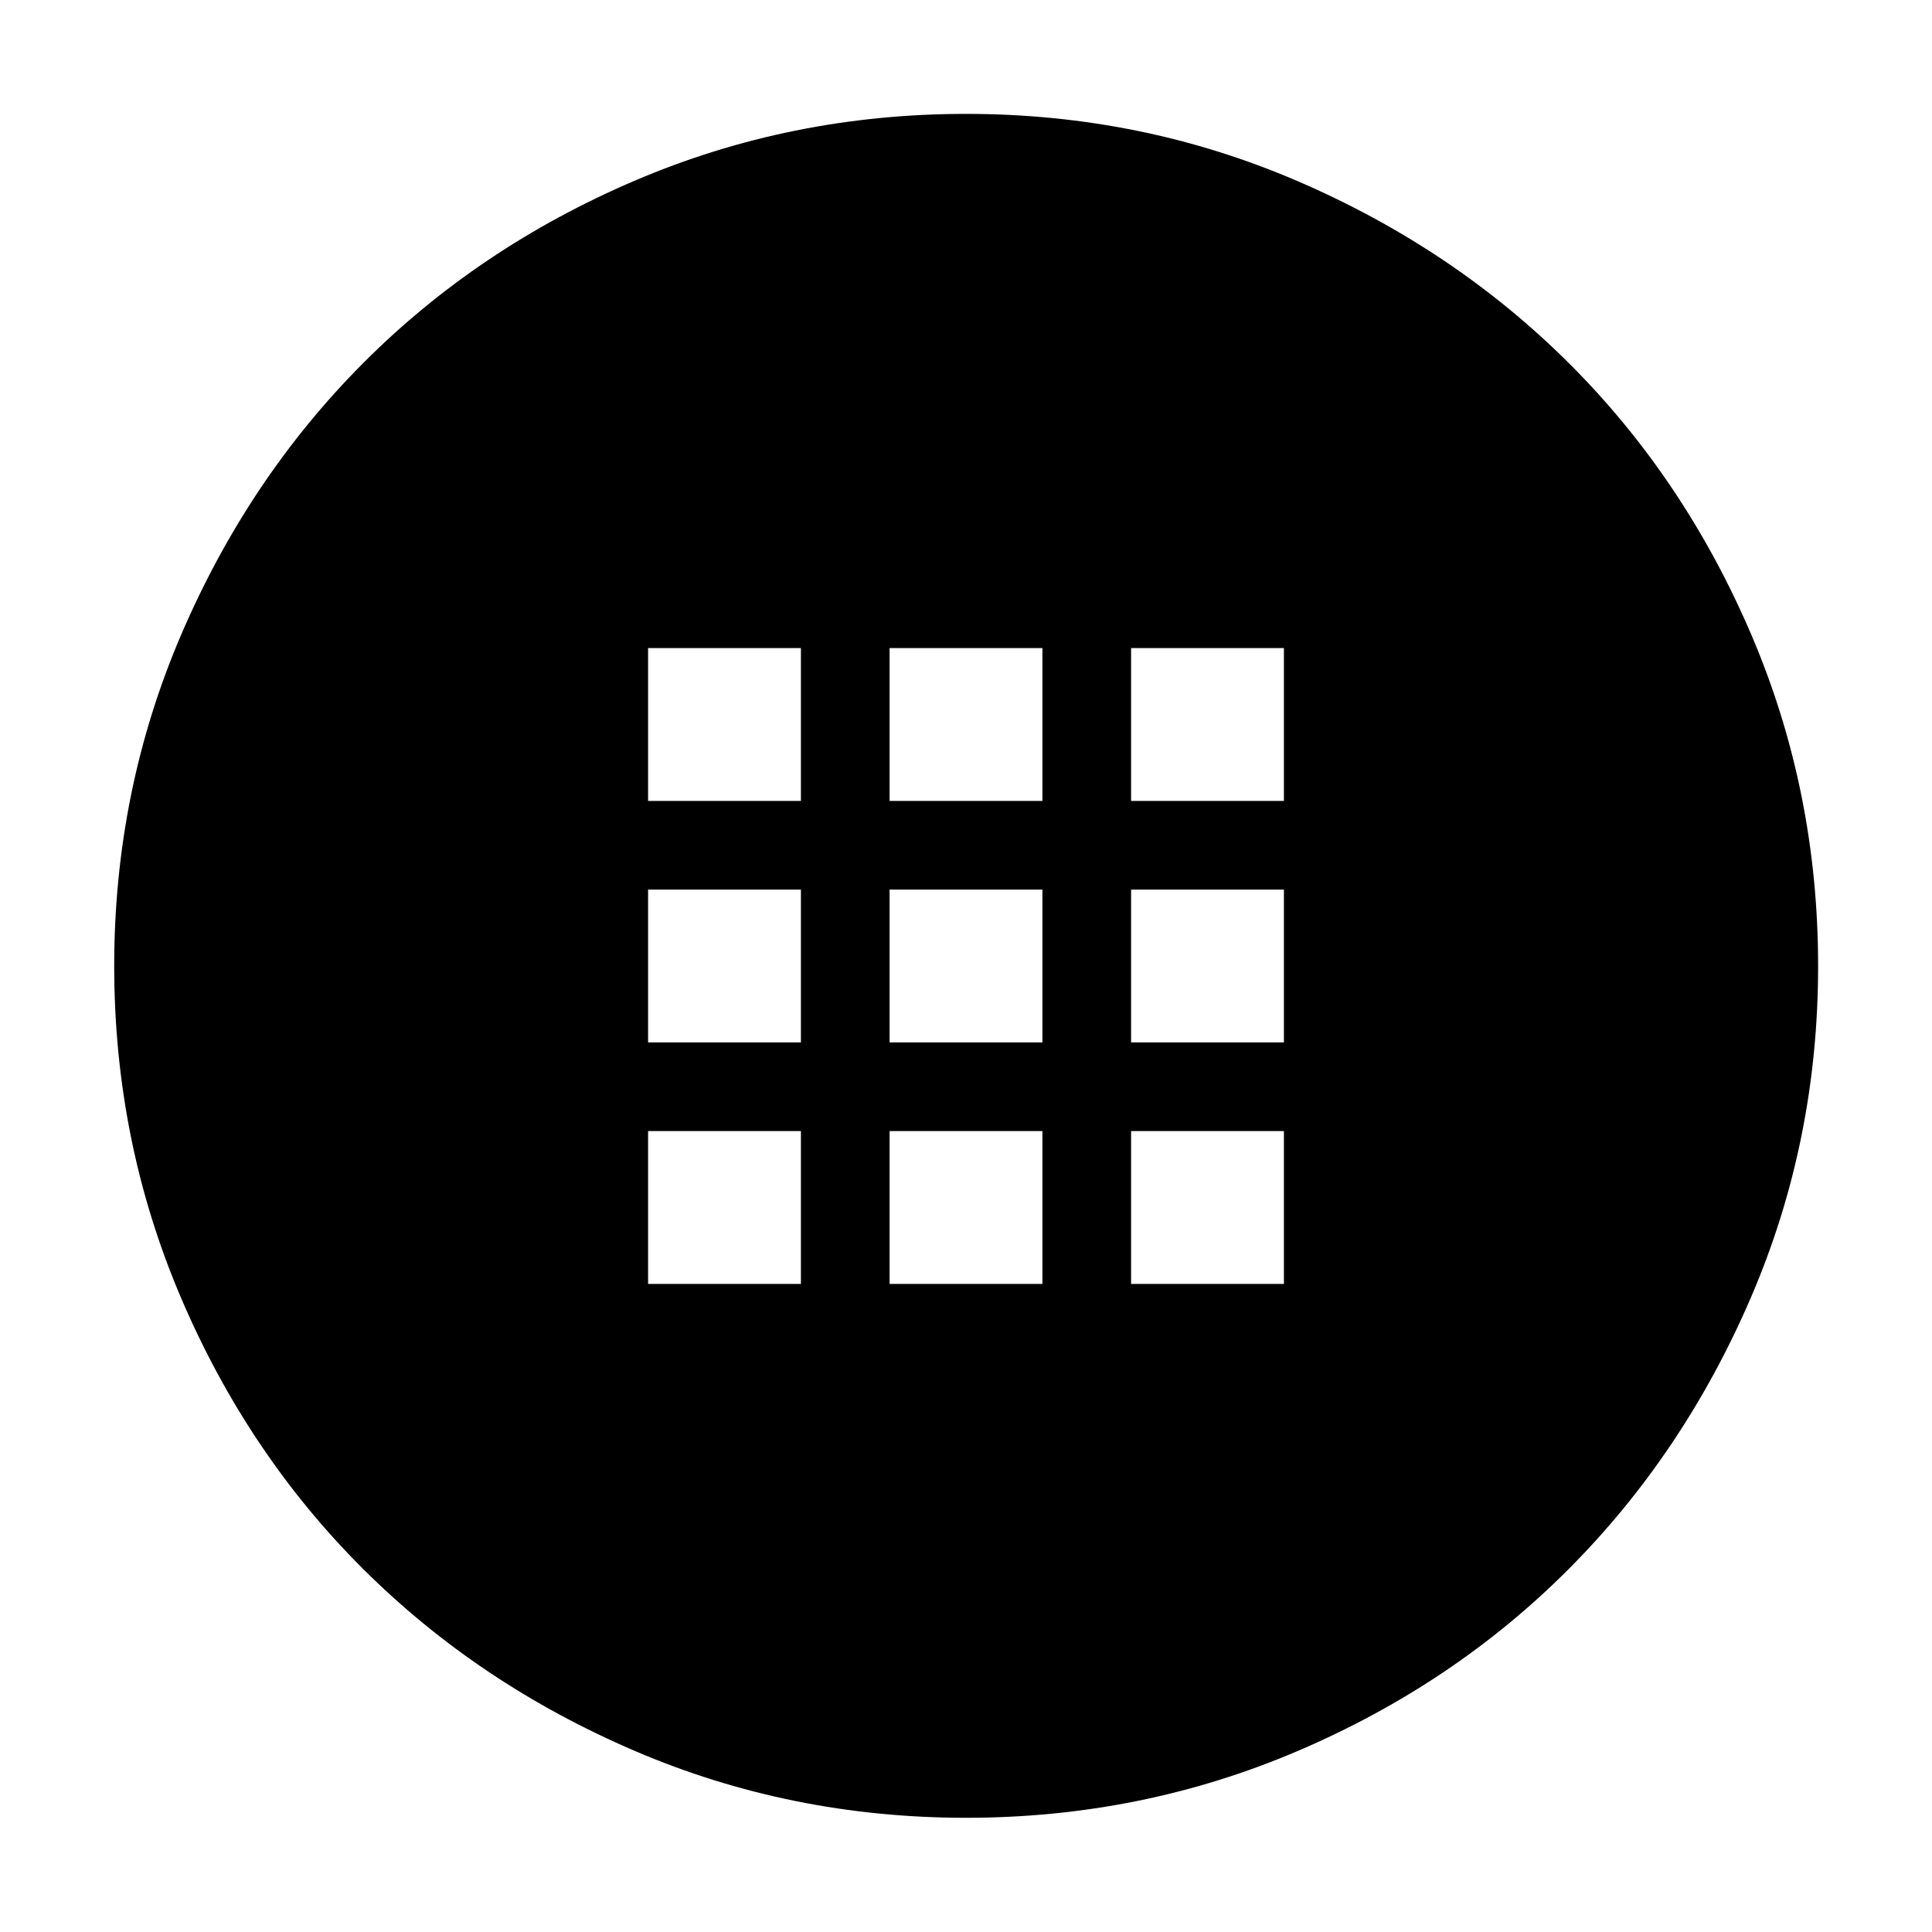 <svg xmlns="http://www.w3.org/2000/svg" height="40" viewBox="0 -960 960 960" width="40"><path d="M480-56.75q-87.13 0-164.71-33.29-77.57-33.28-134.91-90.41-57.33-57.13-90.48-134.78Q56.75-392.87 56.75-480q0-87.13 33.32-164.73 33.32-77.59 90.41-134.87 57.08-57.29 134.74-90.55 77.66-33.26 164.8-33.26 87.14 0 164.72 33.4t134.86 90.49q57.29 57.08 90.55 134.74 33.26 77.66 33.26 164.8 0 87.14-33.4 164.72T779.52-180.4q-57.08 57.29-134.73 90.47Q567.14-56.75 480-56.75ZM322.03-562.03h75.94v-75.94h-75.94v75.94Zm120 0h75.94v-75.94h-75.94v75.94Zm120 0h75.94v-75.94h-75.94v75.94Zm-240 120h75.94v-75.94h-75.94v75.94Zm120 0h75.94v-75.94h-75.94v75.94Zm120 0h75.94v-75.94h-75.94v75.94Zm-240 120h75.94v-75.94h-75.94v75.94Zm120 0h75.94v-75.94h-75.94v75.94Zm120 0h75.94v-75.94h-75.94v75.94Z"/></svg>